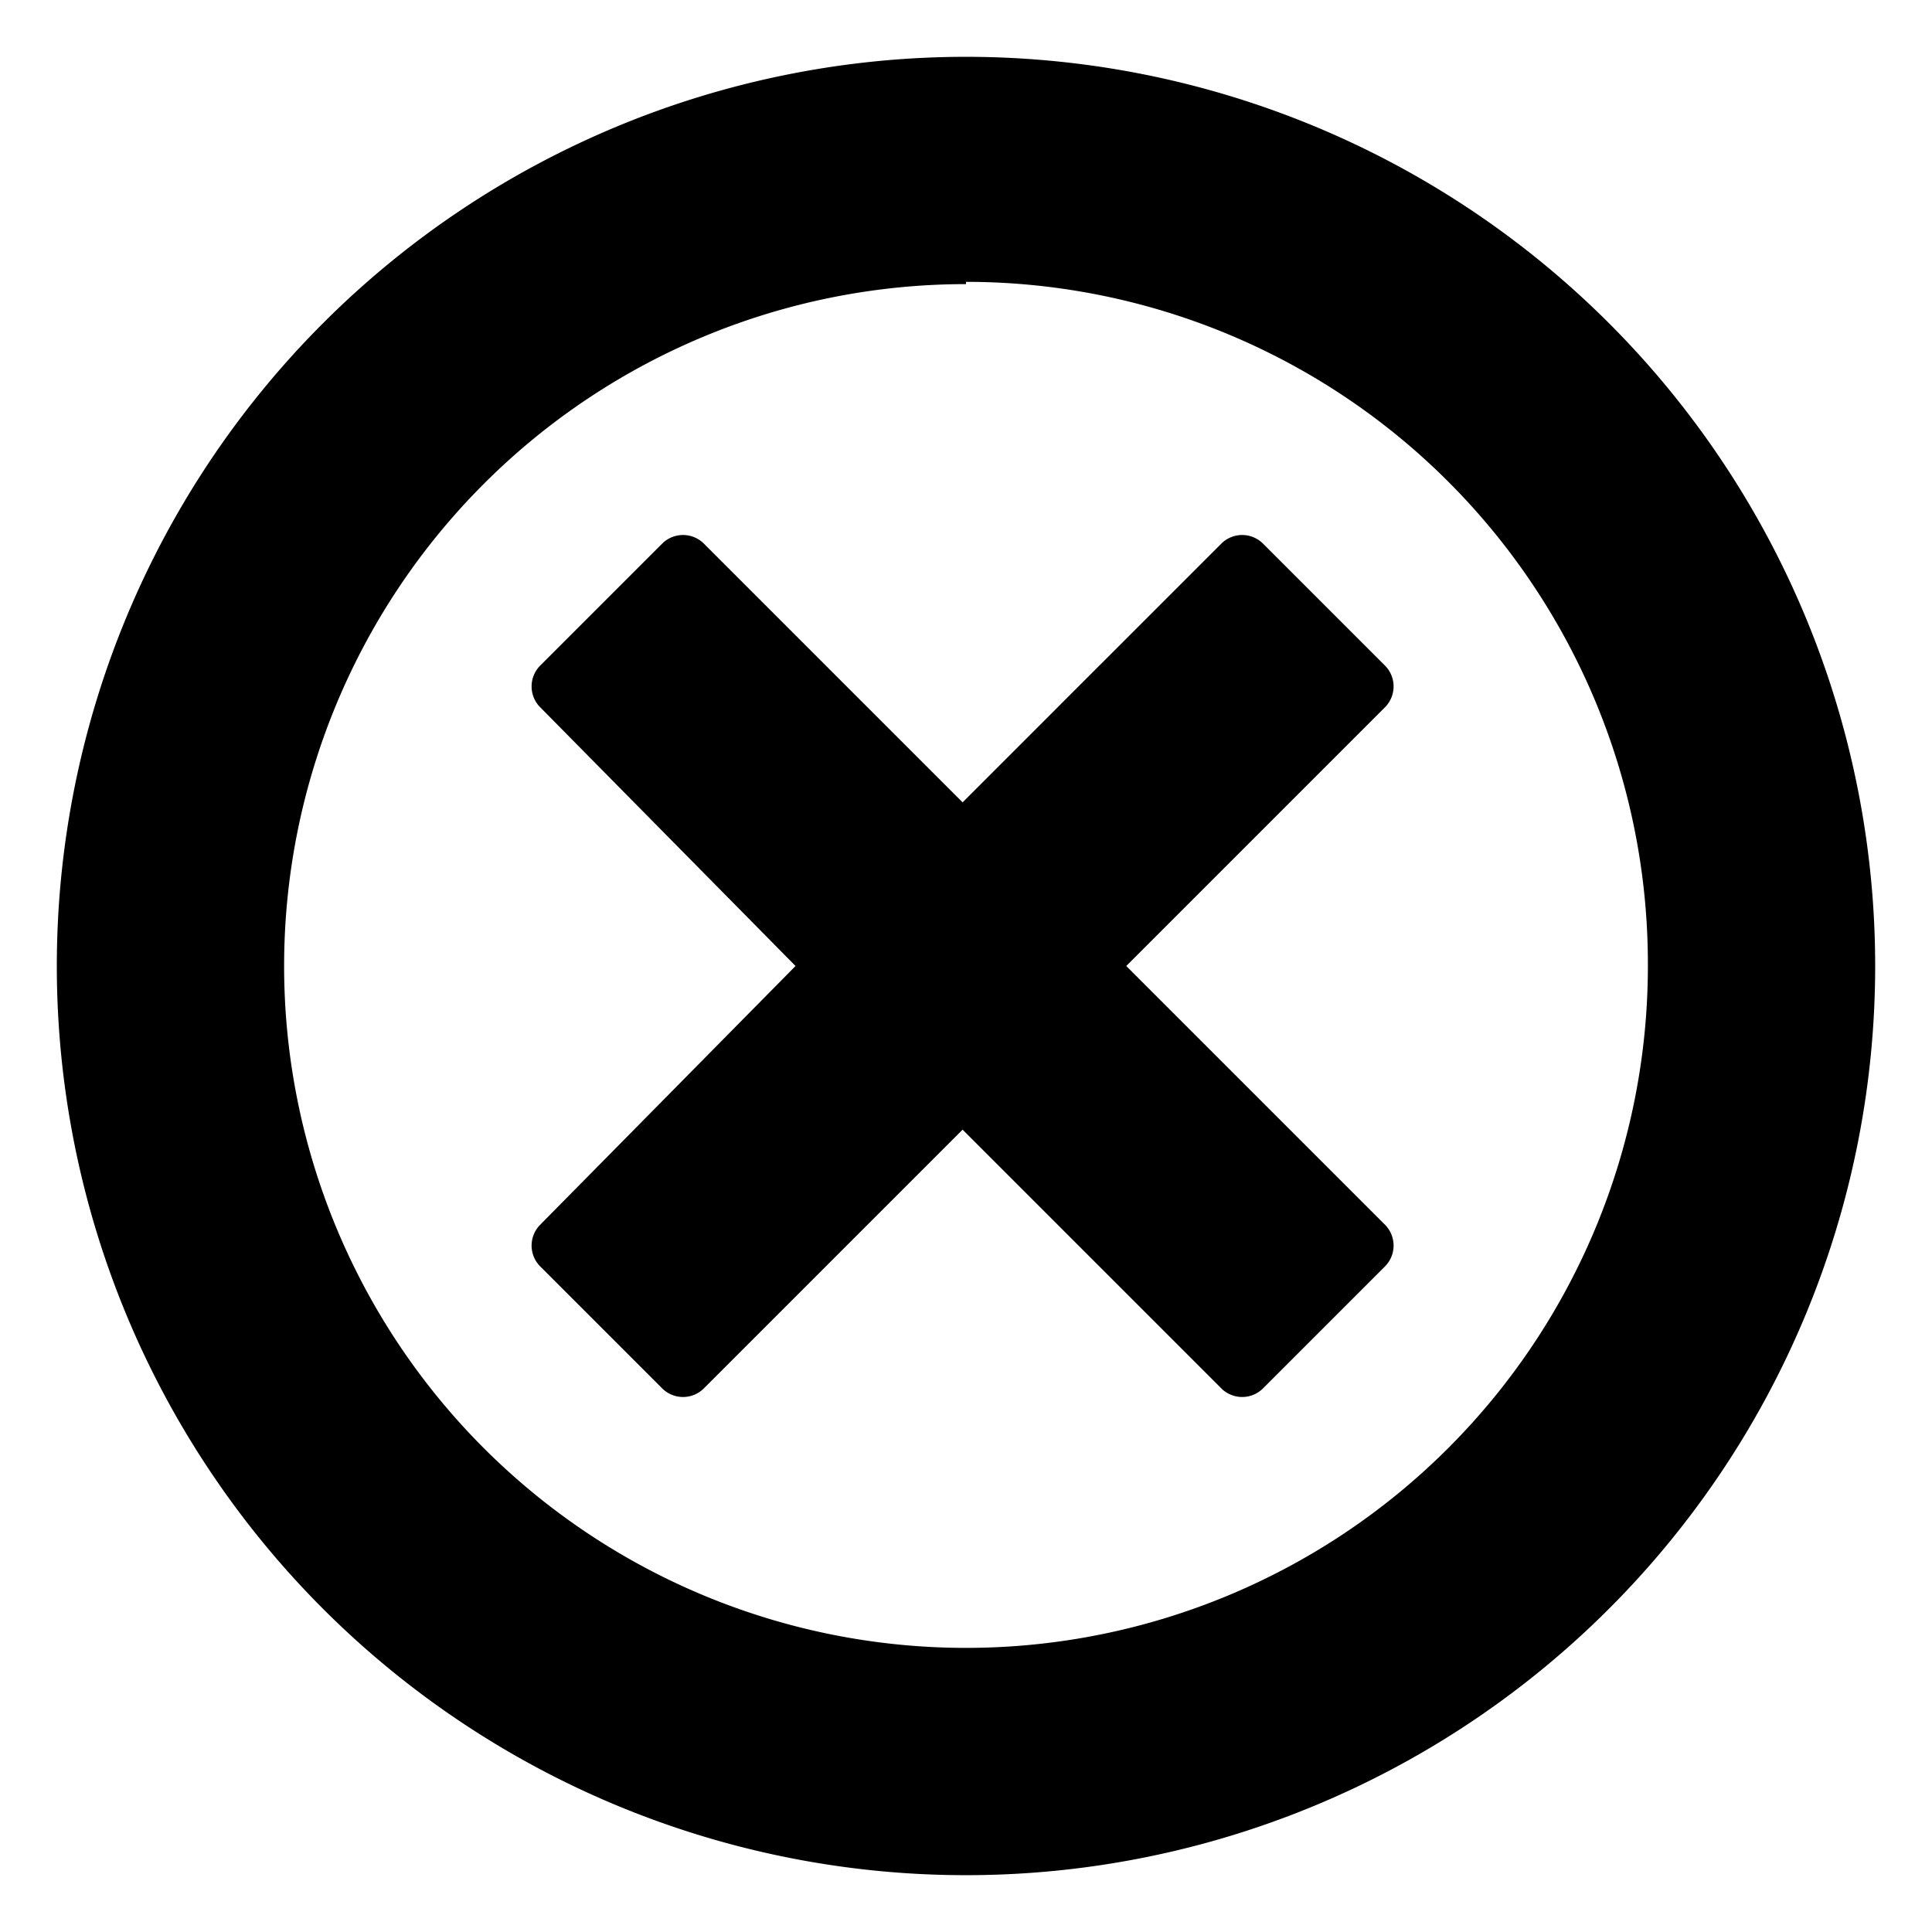 <svg id="Layer_1" data-name="Layer 1" xmlns="http://www.w3.org/2000/svg" viewBox="0 0 17 17"><path d="M8.5,16.5a8,8,0,1,1,8-8A8,8,0,0,1,8.5,16.5Zm0-14a6,6,0,1,0,6,6A6,6,0,0,0,8.5,2.48Z"/><path d="M9.91,8.5l2.28-2.28a.26.26,0,0,0,0-.36L11.11,4.78a.26.26,0,0,0-.36,0L8.47,7.06,6.19,4.78a.26.26,0,0,0-.36,0L4.75,5.86a.26.26,0,0,0,0,.36L7,8.5,4.75,10.78a.26.26,0,0,0,0,.36l1.08,1.08a.26.26,0,0,0,.36,0L8.47,9.94l2.28,2.28a.26.26,0,0,0,.36,0l1.08-1.08a.26.26,0,0,0,0-.36Z"/></svg>